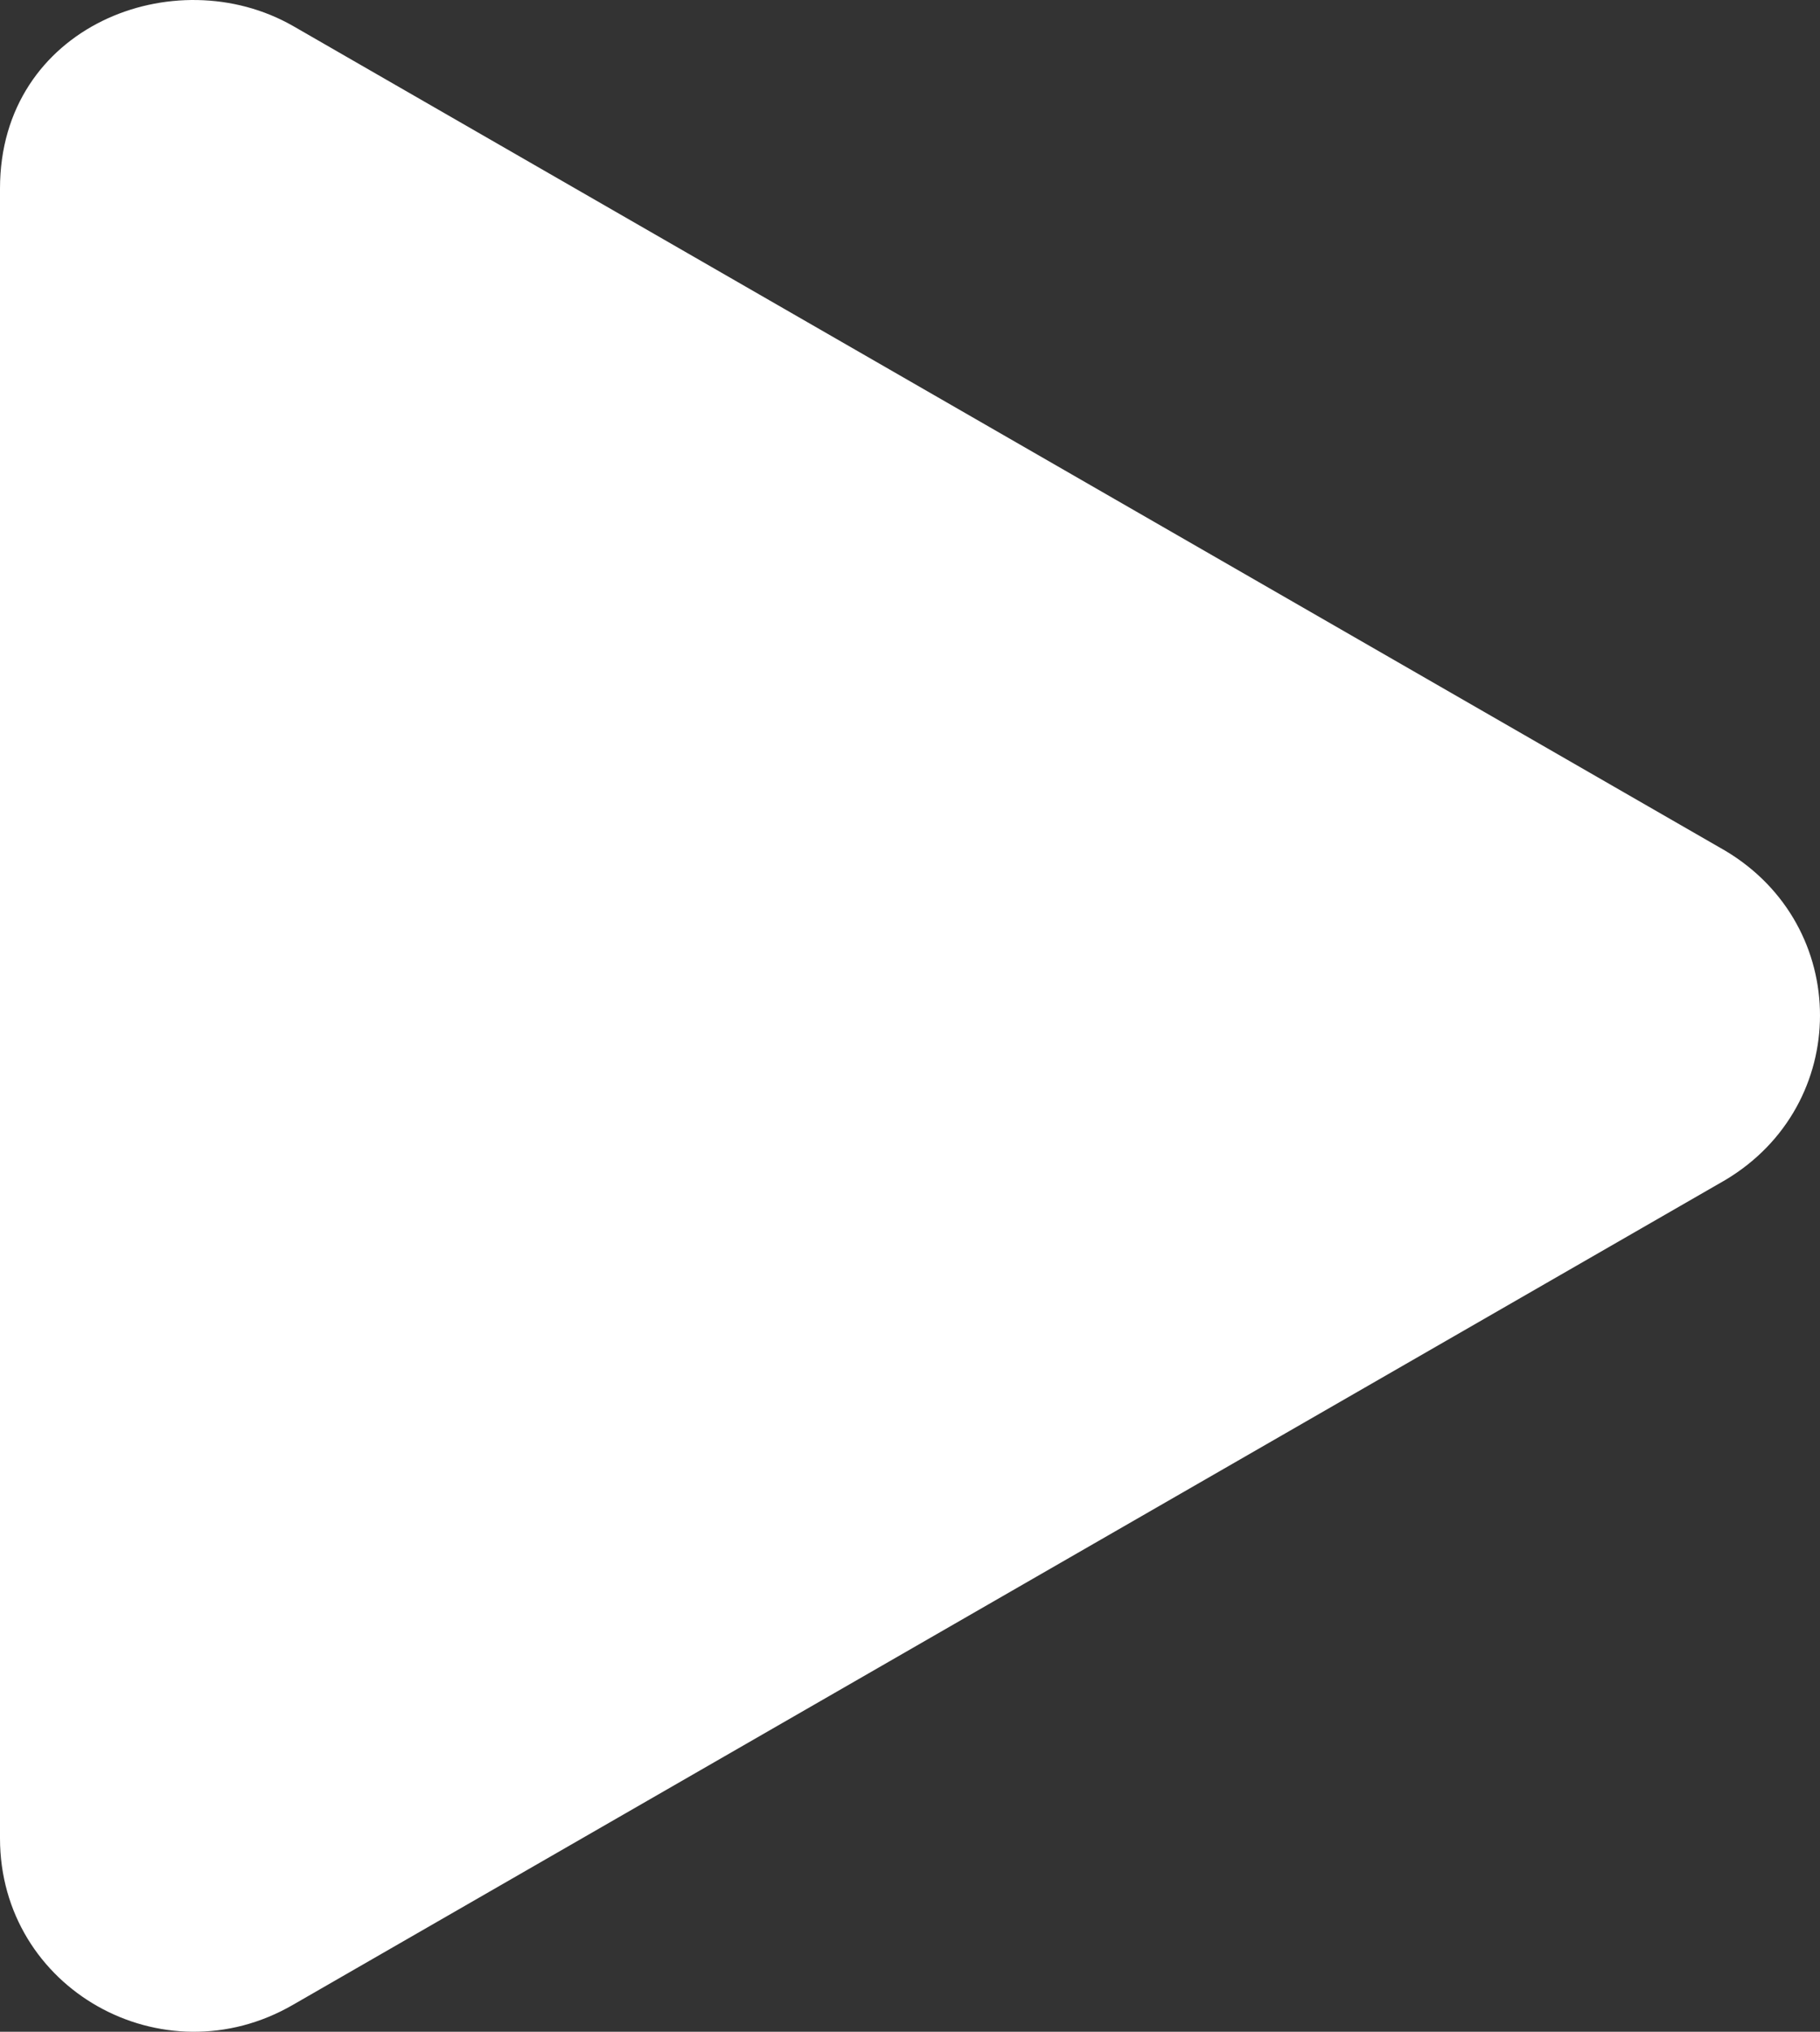 <svg width="43" height="48" viewBox="0 0 43 48" fill="none" xmlns="http://www.w3.org/2000/svg">
<rect x="0" y="0" width="43" height="48" fill="#333333" stroke="none"/>
<path d="M40.765 20.1L6.922 0.613C4.134 -0.98 0 0.613 0 4.454V43.428C0 46.988 3.846 49.143 6.922 47.363L40.765 27.876C43.745 26.096 43.745 21.88 40.765 20.1Z" fill="white"/>
</svg>
